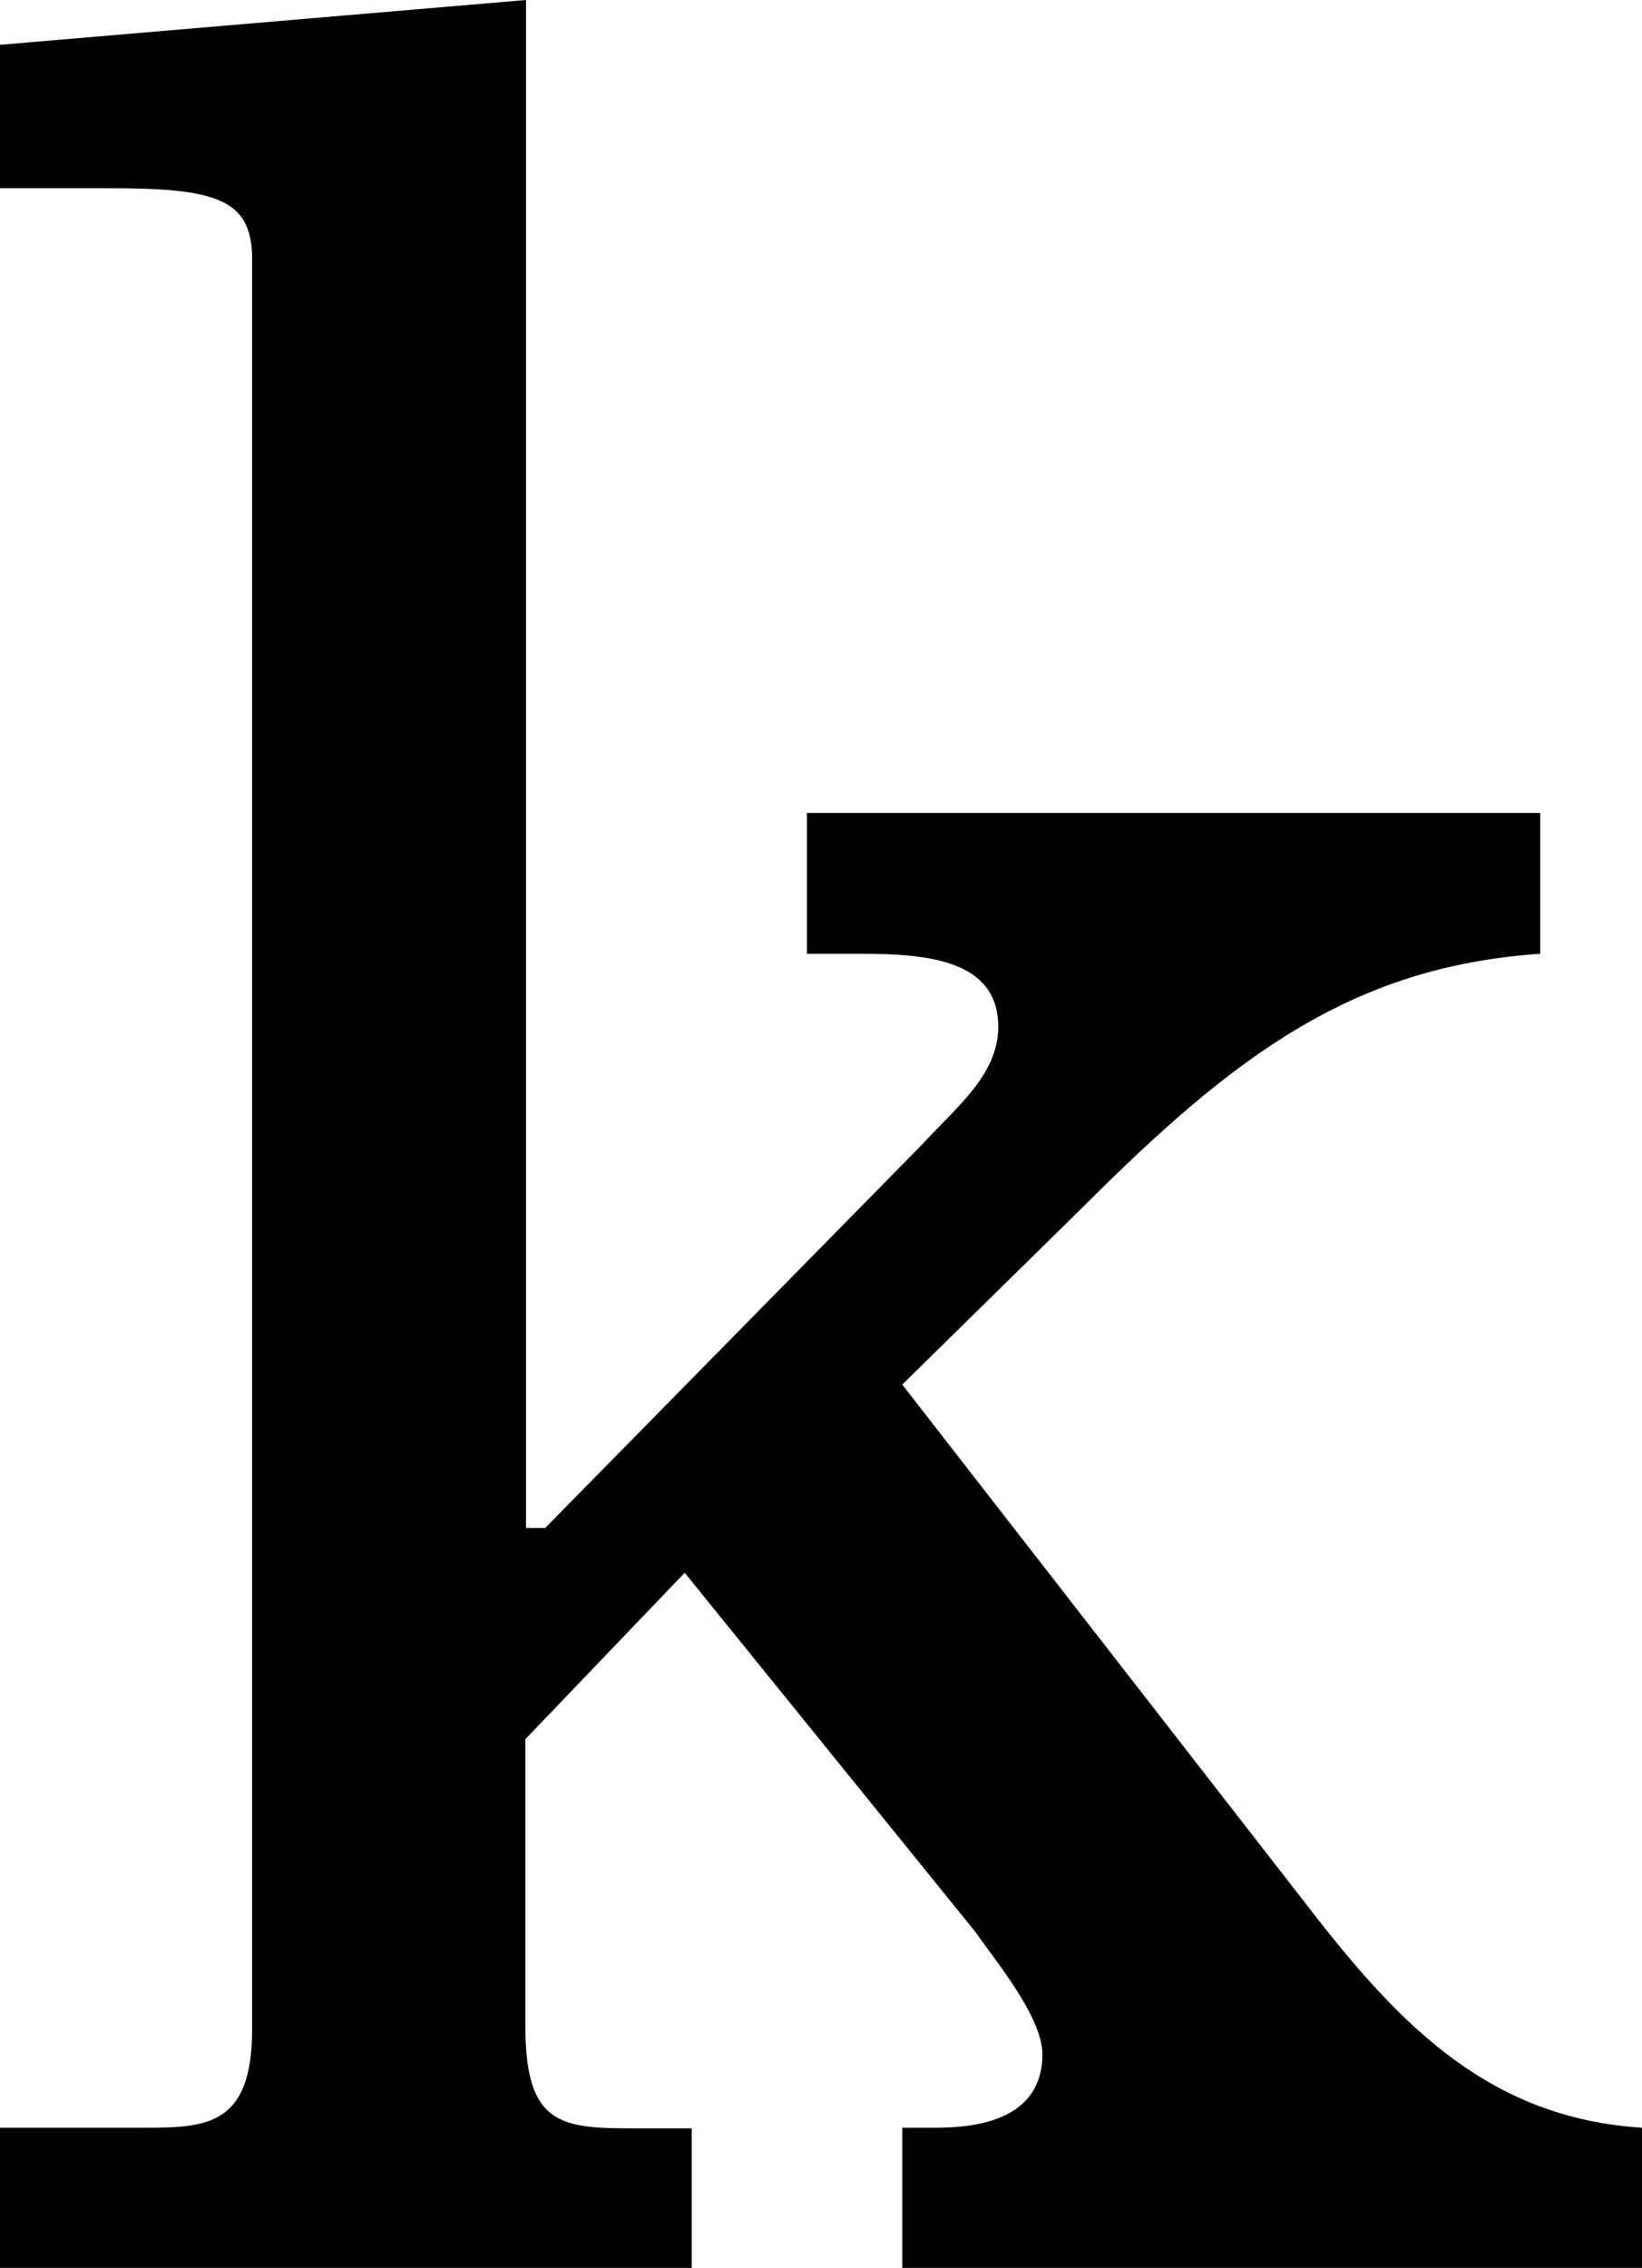<?xml version="1.0" ?>
<svg xmlns="http://www.w3.org/2000/svg" viewBox="0 0 256.6 354.3">
	<path d="m85.2 238.7 58.8-59.8c5.5-6 12-11 12-18.5 0-10.4-11-11.4-21.5-11.4h-8.4v-22h114.6v22c-29.4 2-47.9 16-71.3 39.4L141 216.3l64.3 82.7c14 18 27.9 31.9 51.3 33.4v22H141v-22h4.5c4.5 0 17.4 0 17.4-11.5 0-6-8-15.4-10.4-19L107 245.7l-24.9 26v44.8c0 15.5 5.5 16 17 16h9v21.9H0v-22h22c10 0 17.4 0 17.4-15.4V40.4c0-9.5-6-11-22.5-11H0V7l82.2-7v238.7z"/>
</svg>